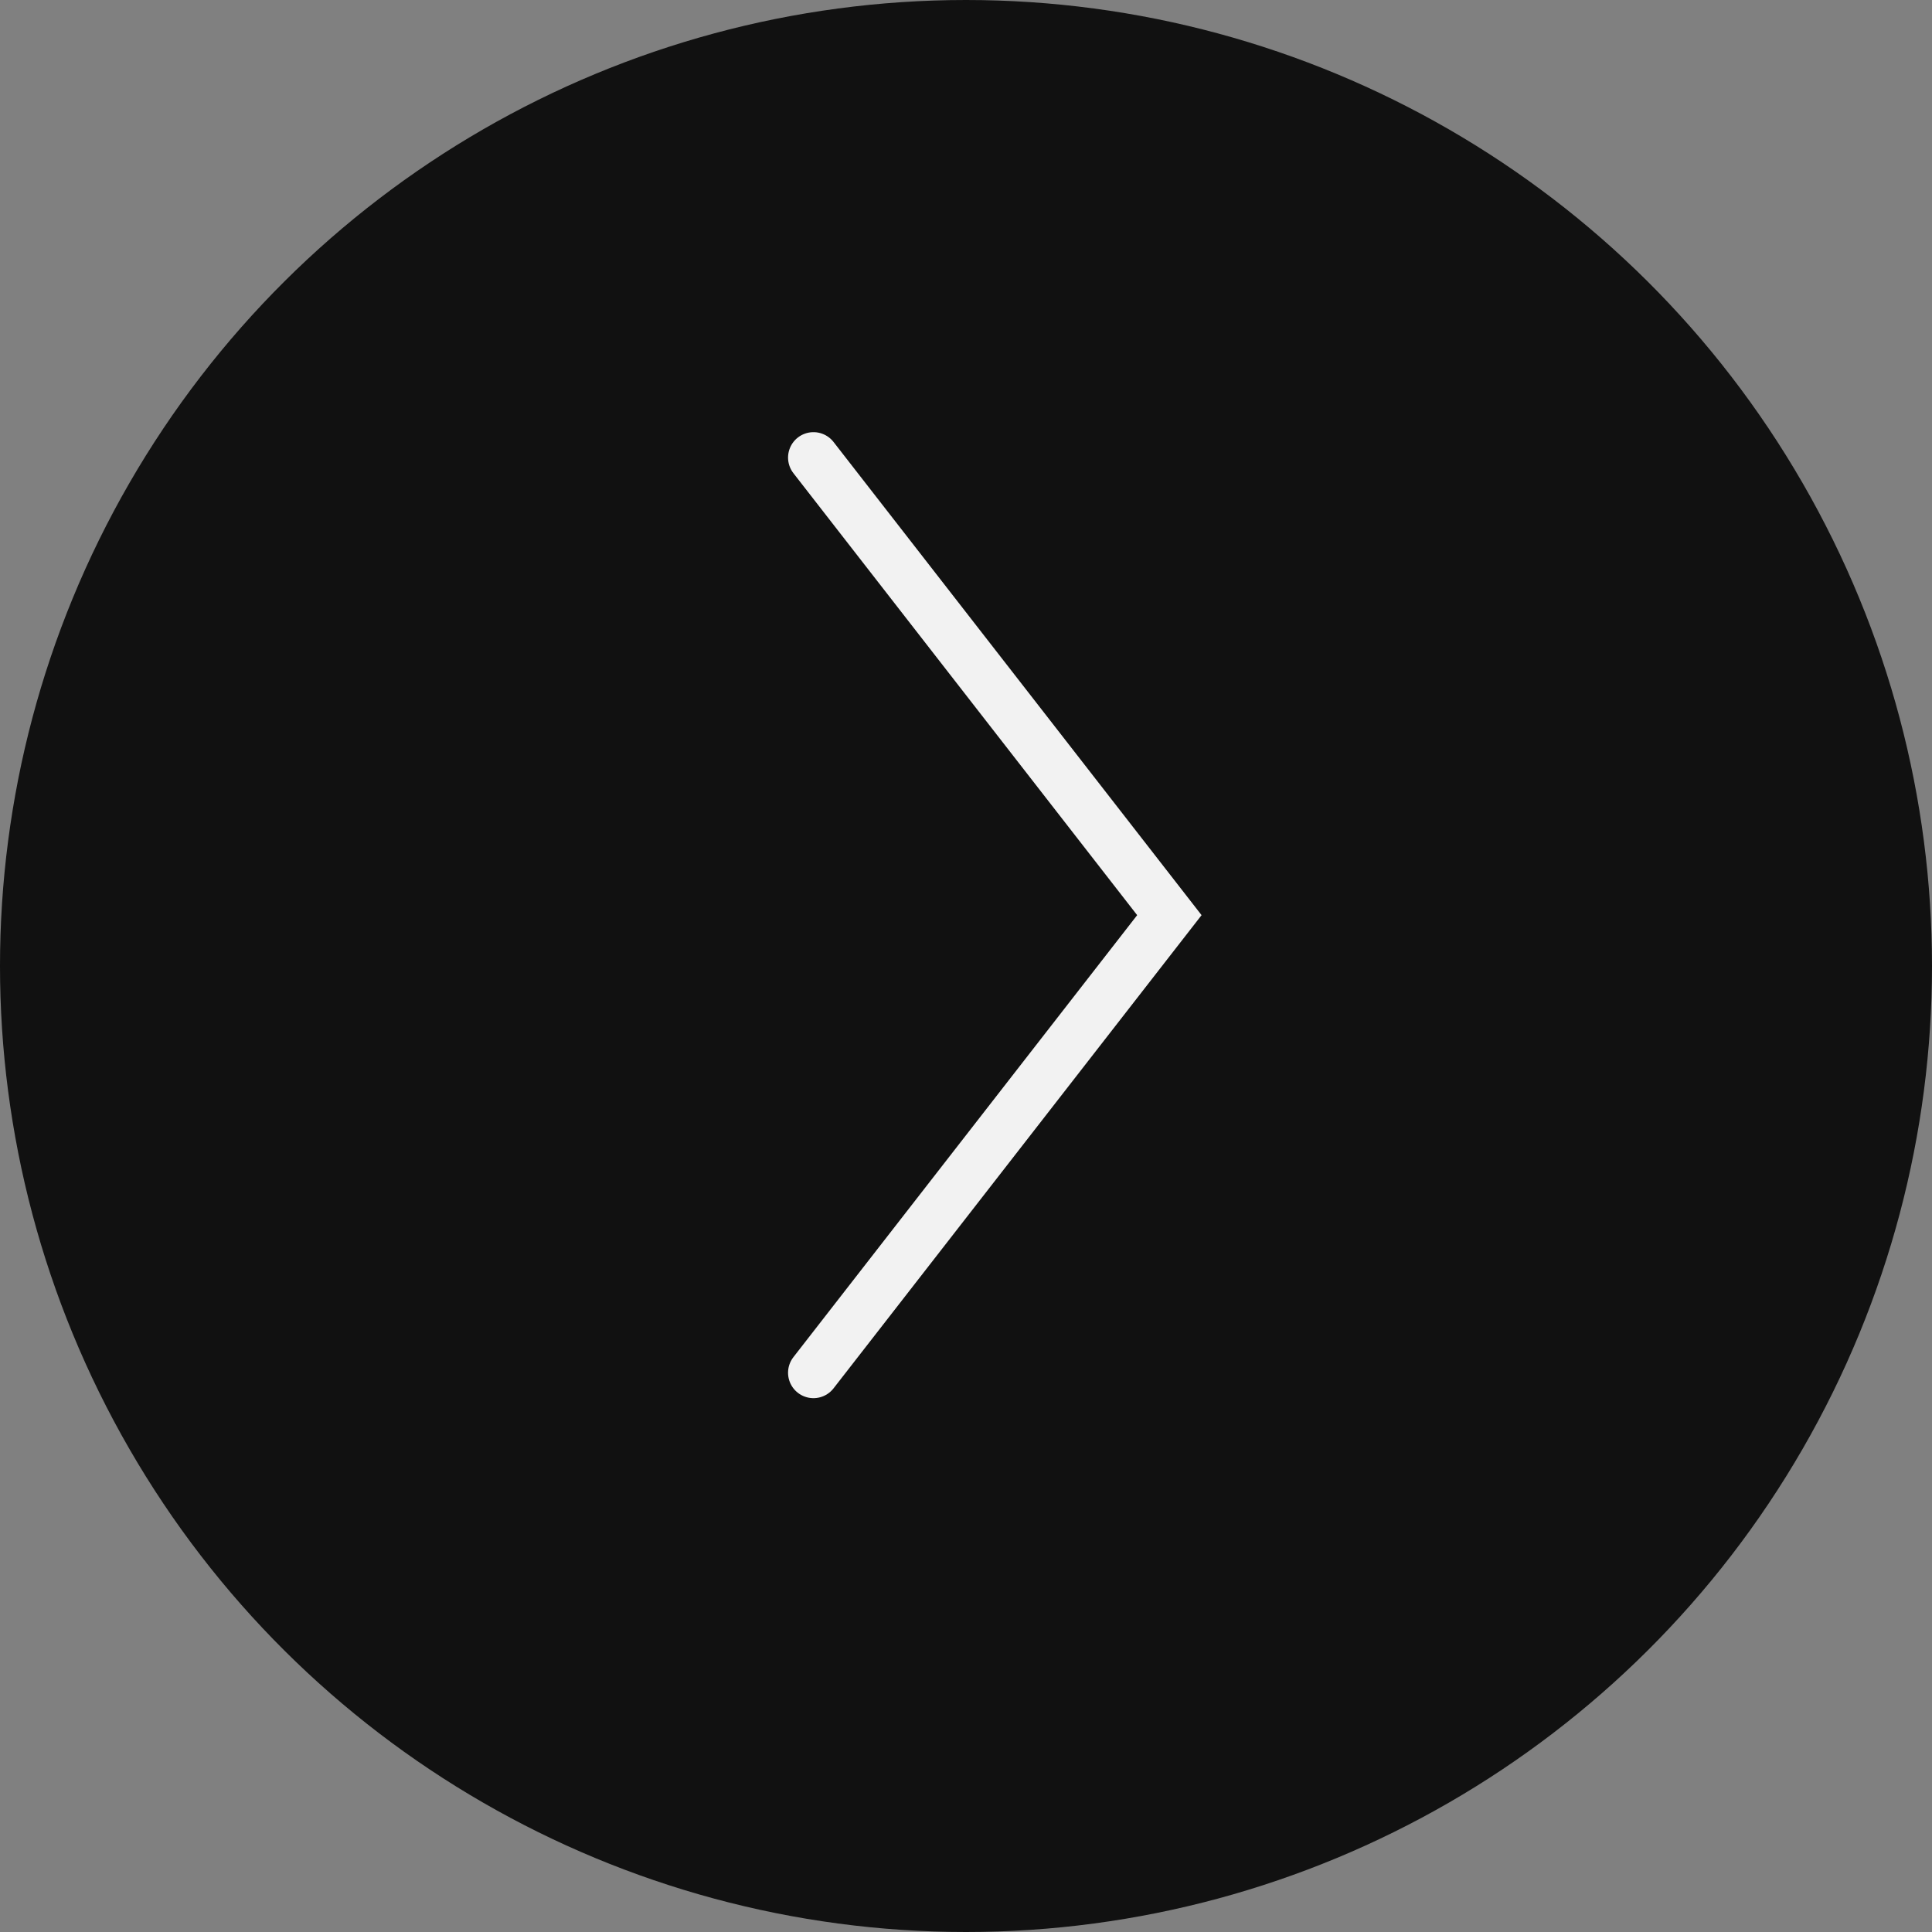 <svg width="38" height="38" viewBox="0 0 38 38" fill="none" xmlns="http://www.w3.org/2000/svg">
<rect x="0" y="0" width="38" height="38" fill="#808080" stroke="none"/>
<circle r="19" transform="matrix(4.37114e-08 1 1 -4.37114e-08 19 19)" fill="#111111"/>
<path d="M16 9L23 18L16 27" stroke="#F2F2F2" stroke-linecap="round"/>
</svg>
